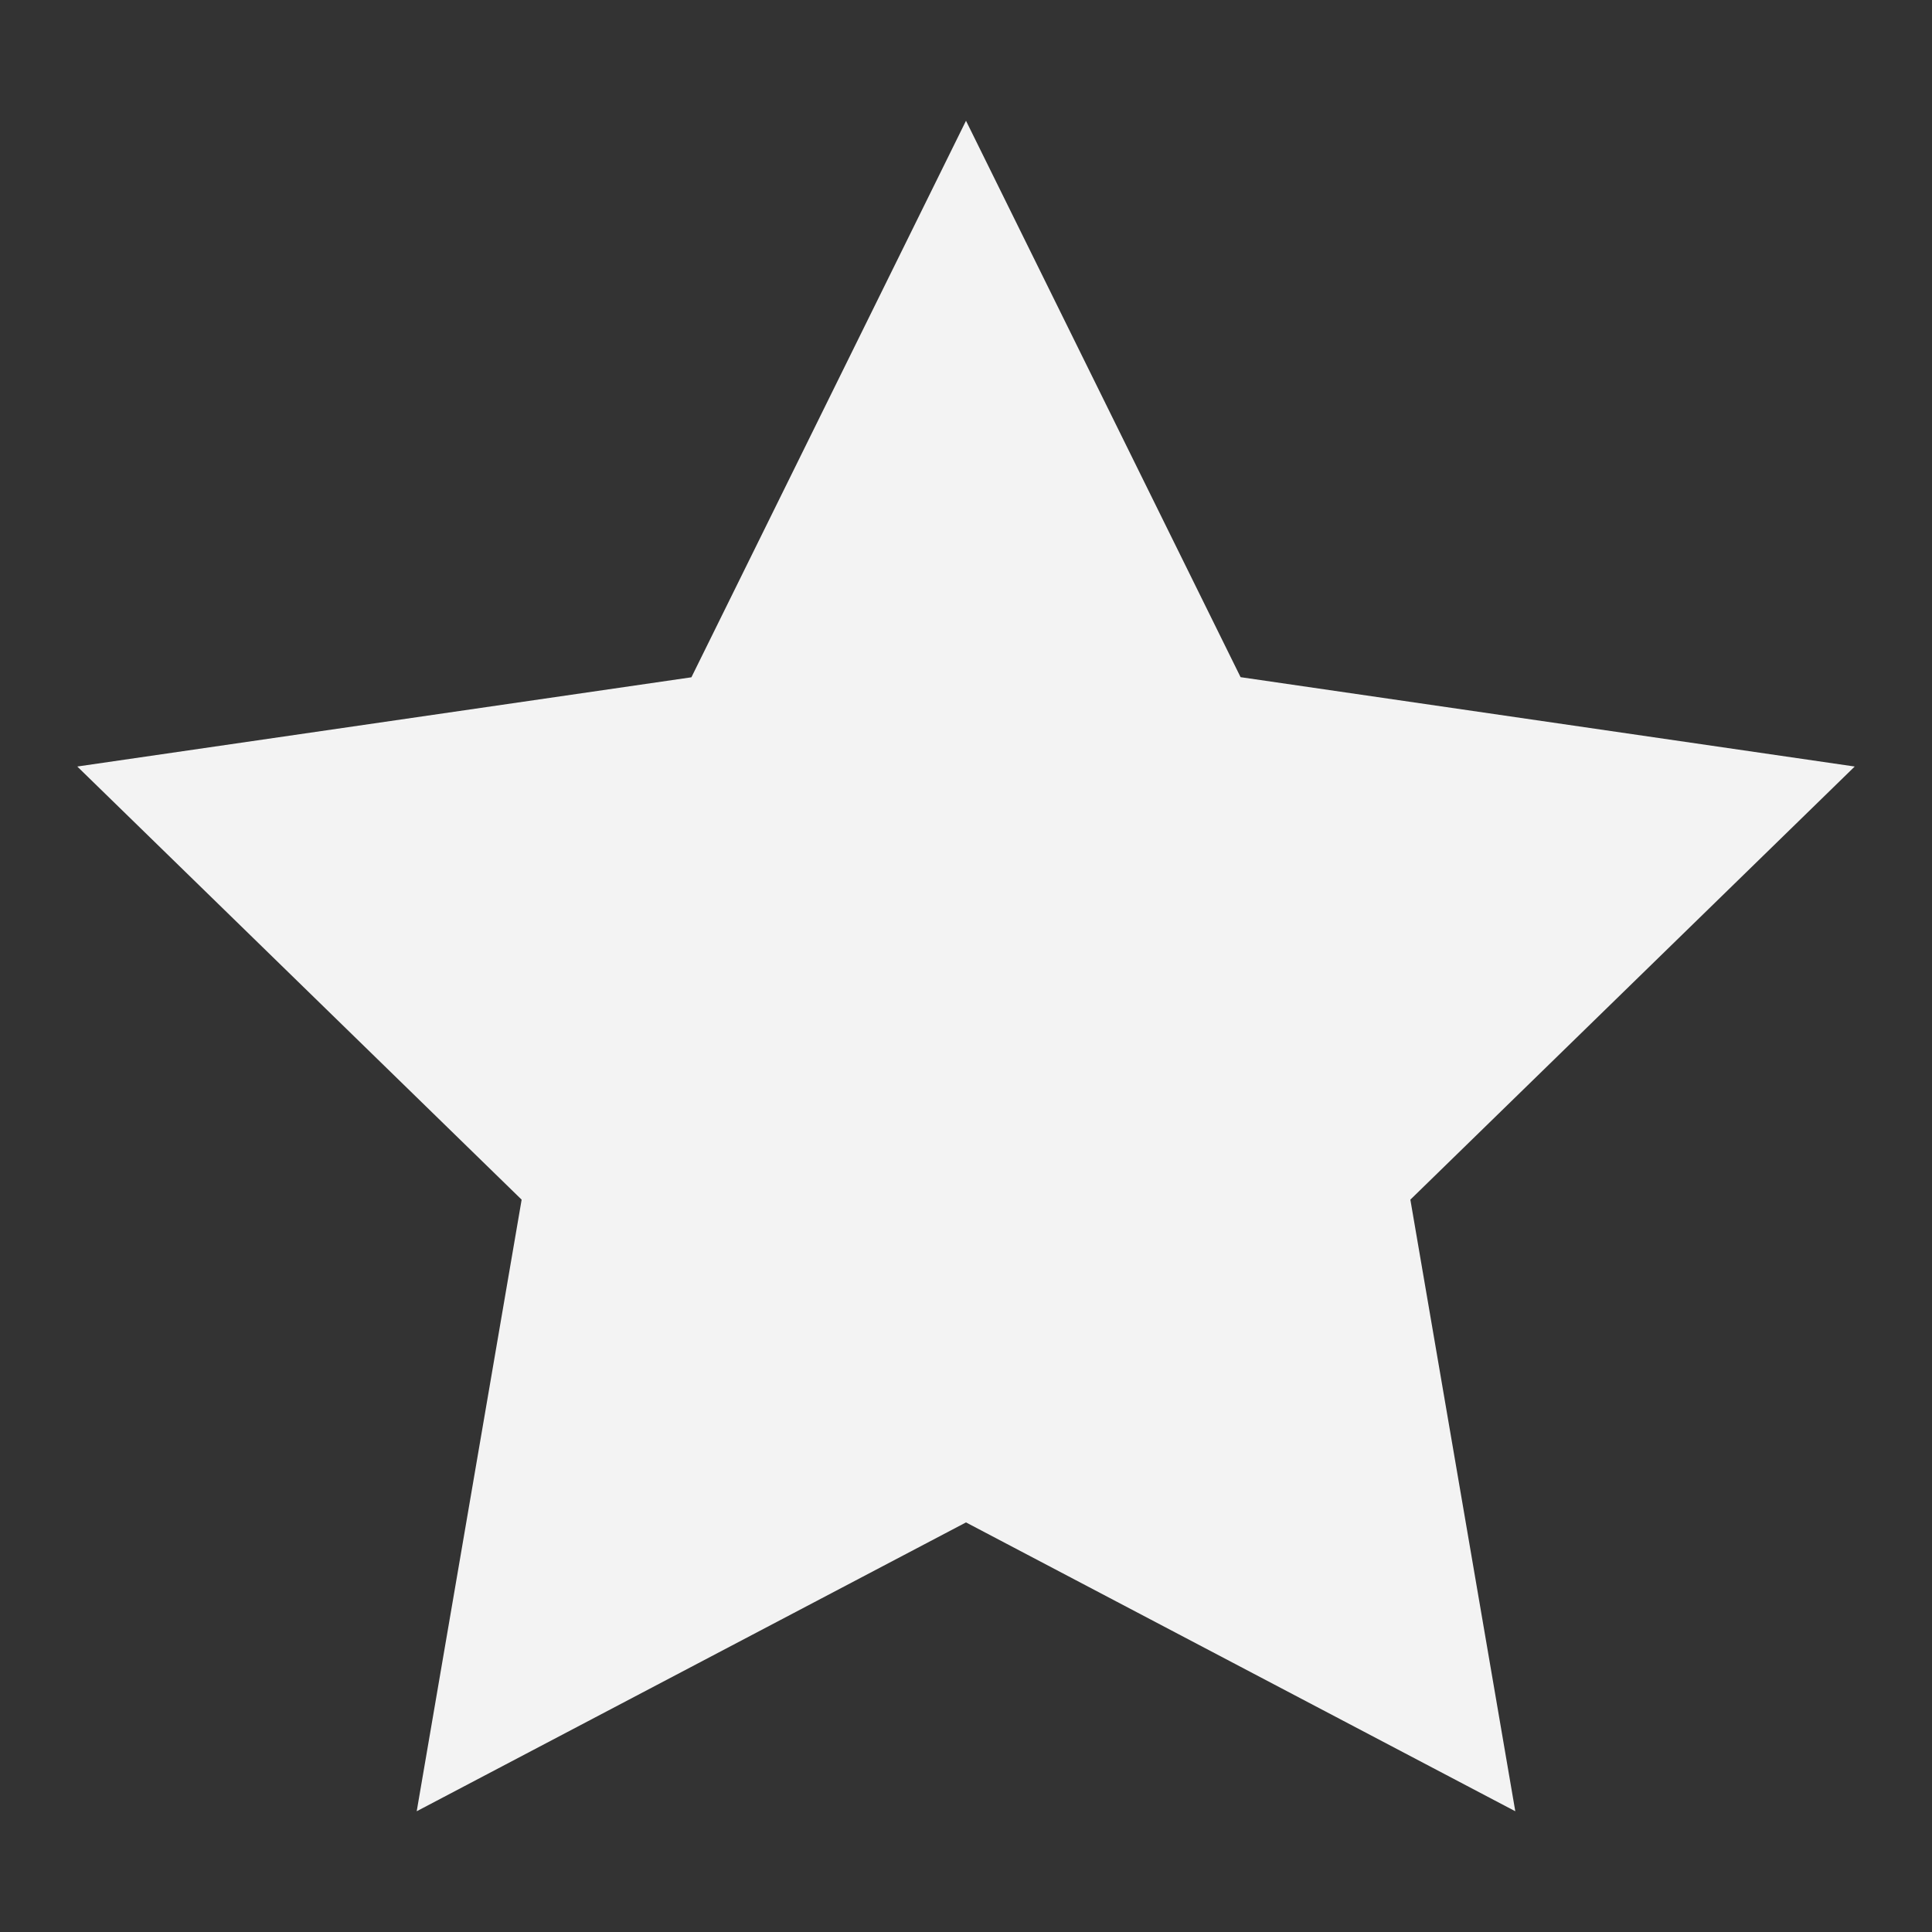 <svg xmlns="http://www.w3.org/2000/svg" xmlns:xlink="http://www.w3.org/1999/xlink" width="16" height="16" viewBox="0 0 16 16">
    <rect x="0" y="0" width="16" height="16" fill="#333333" stroke="none"/>
    <defs>
        <path id="a" d="M8 1L5.726 5.609.64 6.348l3.68 3.587L3.451 15 8 12.608 12.549 15l-.869-5.065 3.68-3.587-5.086-.74z"/>
    </defs>
    <use fill="#f3f3f3" fill-rule="evenodd" xlink:href="#a"/>
</svg>
